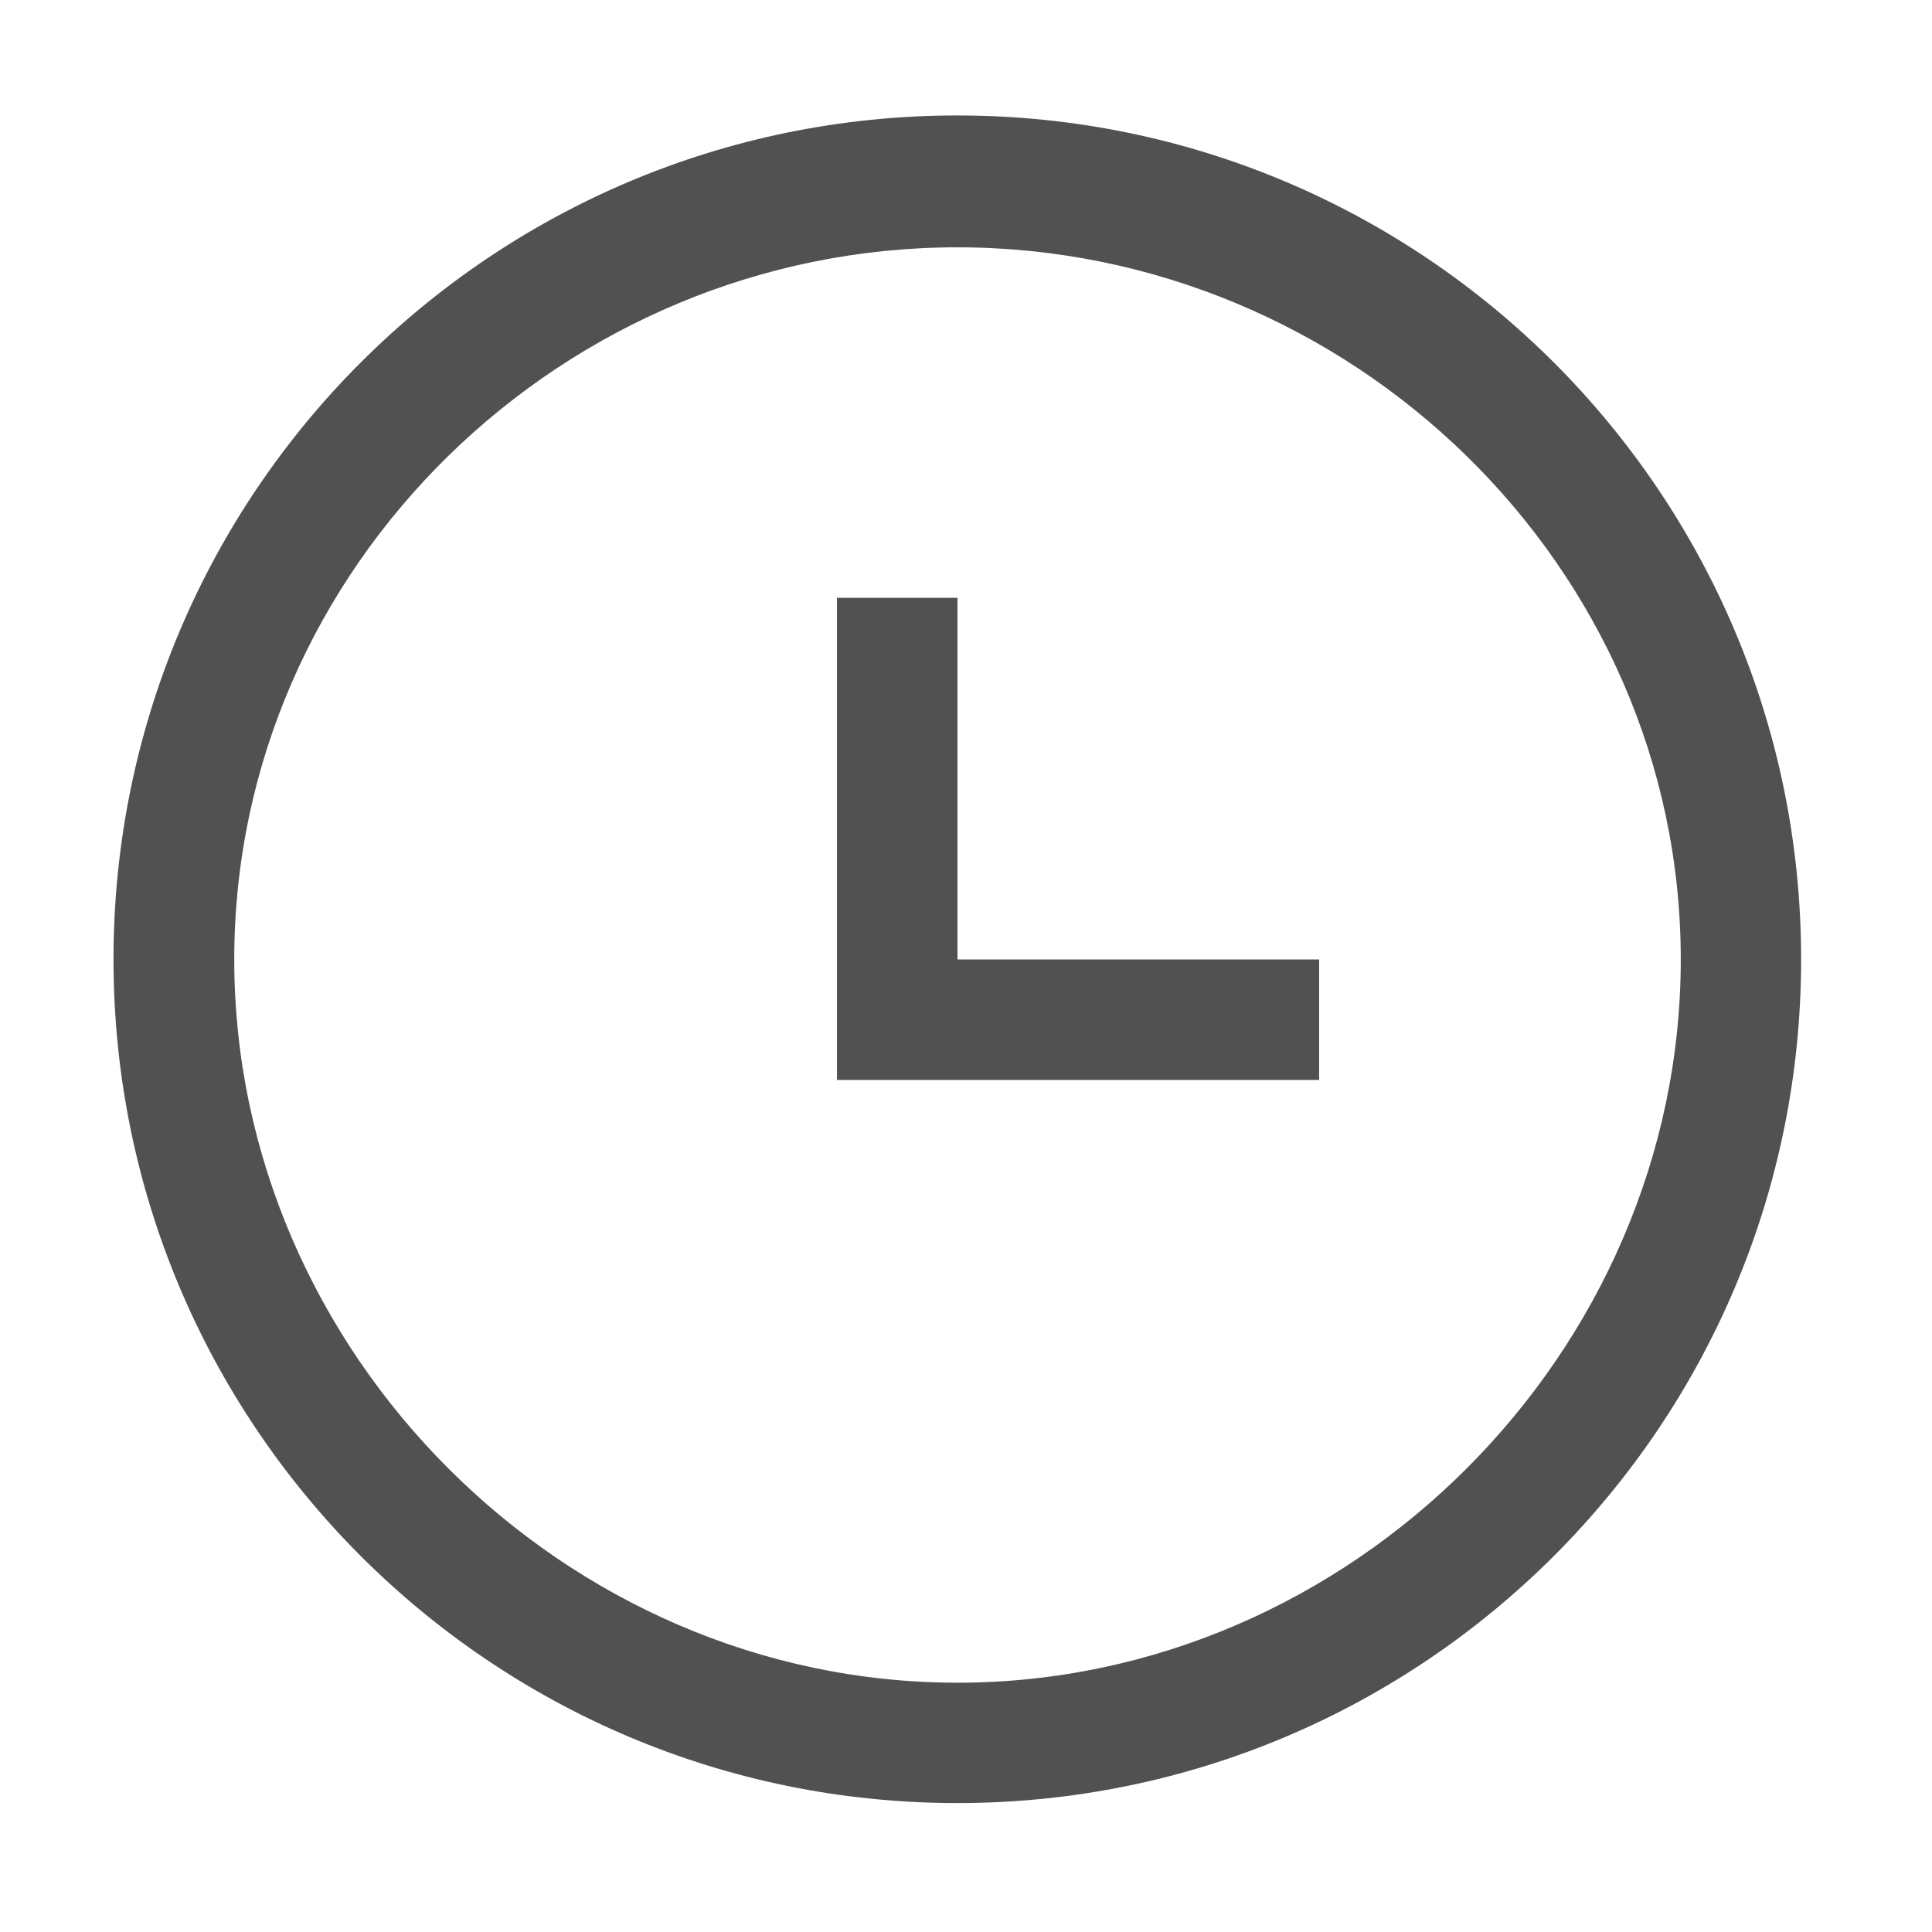 <?xml version="1.0" standalone="no"?><!DOCTYPE svg PUBLIC "-//W3C//DTD SVG 1.1//EN" "http://www.w3.org/Graphics/SVG/1.1/DTD/svg11.dtd"><svg t="1585119958734" class="icon" viewBox="0 0 1024 1024" version="1.1" xmlns="http://www.w3.org/2000/svg" p-id="1275" xmlns:xlink="http://www.w3.org/1999/xlink" width="200" height="200"><defs><style type="text/css"></style></defs><path d="M507.398 955.663c-247.033 0-447.241-200.233-447.241-447.234 0-247.02 200.208-447.234 447.241-447.234 246.975 0 447.234 200.214 447.234 447.234C954.632 755.43 754.374 955.663 507.398 955.663zM507.398 131.085c-208.418 0-383.241 169.003-383.241 377.44 0 208.379 174.92 383.344 383.338 383.344 208.43 0 383.35-174.964 383.35-383.344C890.844 300.088 715.822 131.085 507.398 131.085zM443.609 572.415 443.609 316.86l63.884 0 0 191.671 191.671 0 0 63.884L443.609 572.415z" p-id="1276" fill="#515151"></path></svg>